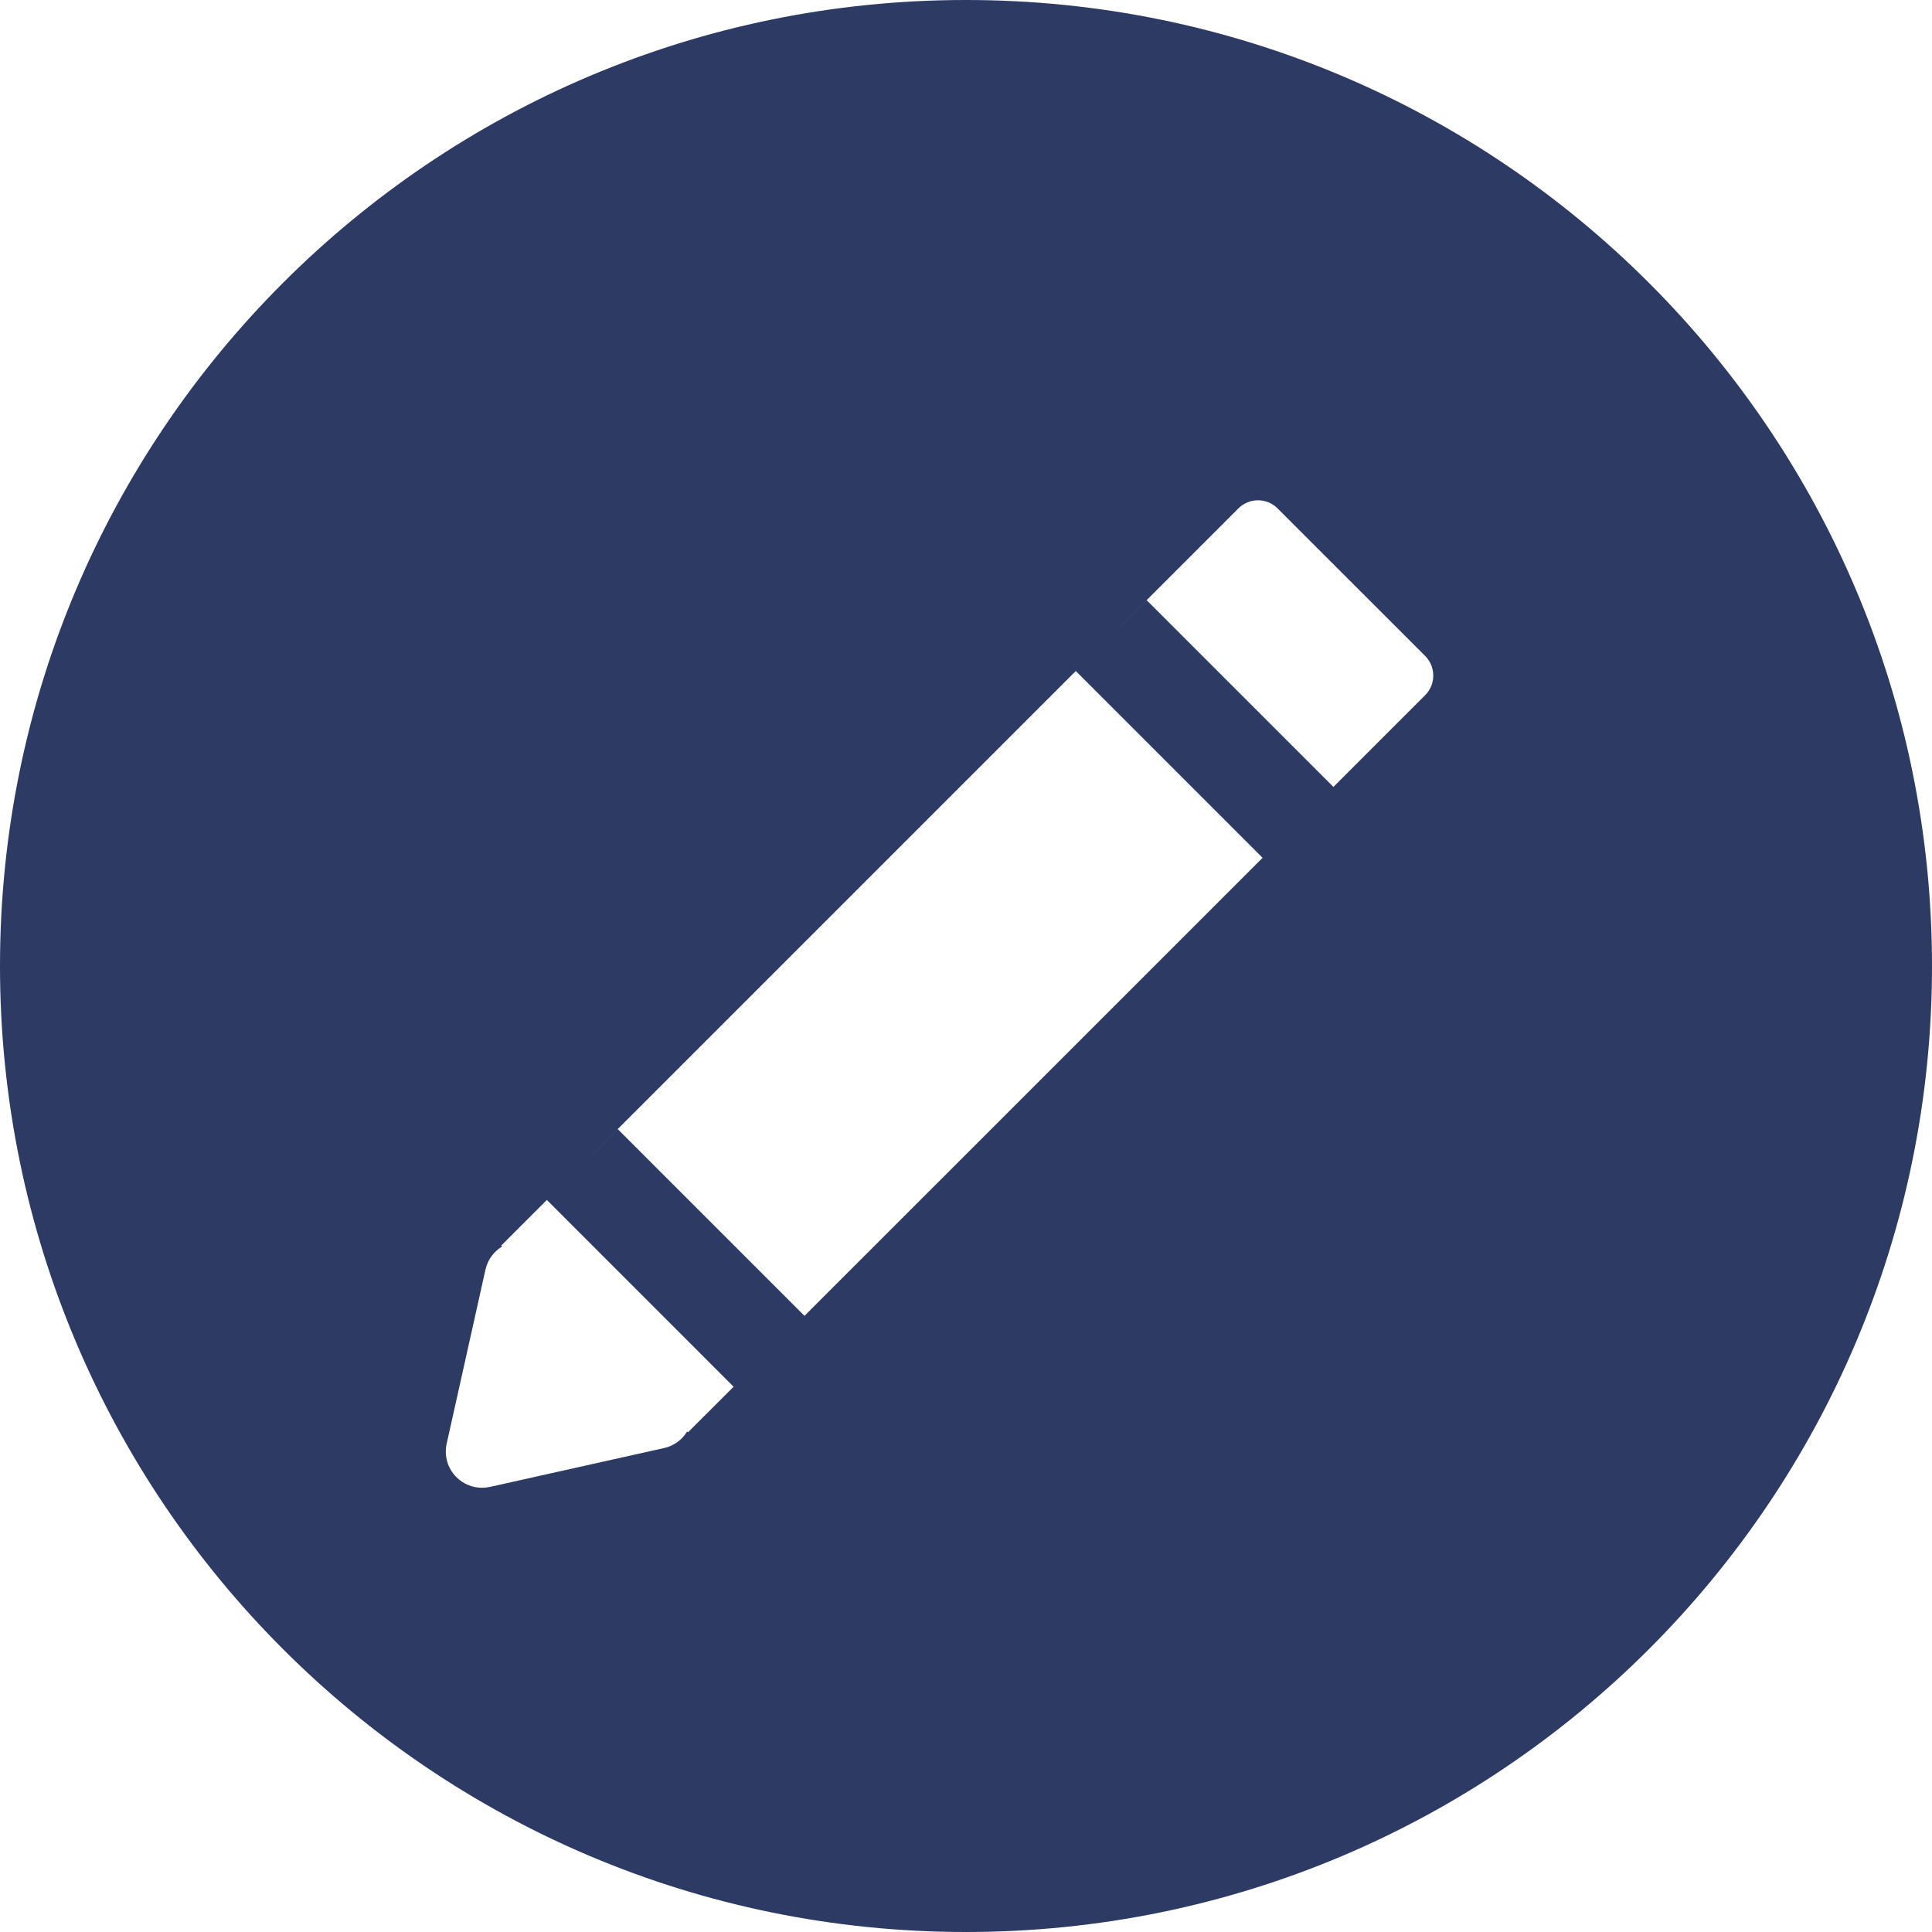 <svg width="35" height="35" viewBox="0 0 35 35" fill="none" xmlns="http://www.w3.org/2000/svg">
<g clip-path="url(#clip0_3550_2888)">
<path d="M17.499 0C7.835 0 0 7.835 0 17.5C0 27.164 7.835 35 17.499 35C27.164 35 35 27.164 35 17.5C35 7.835 27.164 0 17.499 0ZM25.818 12.594L24.156 14.256L20.773 10.873L19.489 12.156L22.873 15.54L14.574 23.838L11.191 20.455L9.907 21.738L13.29 25.122L12.463 25.948L12.448 25.933C12.356 26.084 12.207 26.194 12.03 26.233L8.875 26.937C8.828 26.947 8.78 26.952 8.732 26.952C8.56 26.952 8.393 26.885 8.269 26.76C8.109 26.602 8.043 26.373 8.092 26.153L8.795 22.999C8.835 22.822 8.945 22.673 9.096 22.581L9.08 22.565L22.435 9.21C22.631 9.014 22.949 9.014 23.144 9.21L25.819 11.884C26.014 12.08 26.014 12.398 25.818 12.594Z" fill="#2C3A64"/>
</g>
<defs>
<clipPath id="clip0_3550_2888">
<rect width="35" height="35" fill="white"/>
</clipPath>
</defs>
</svg>
